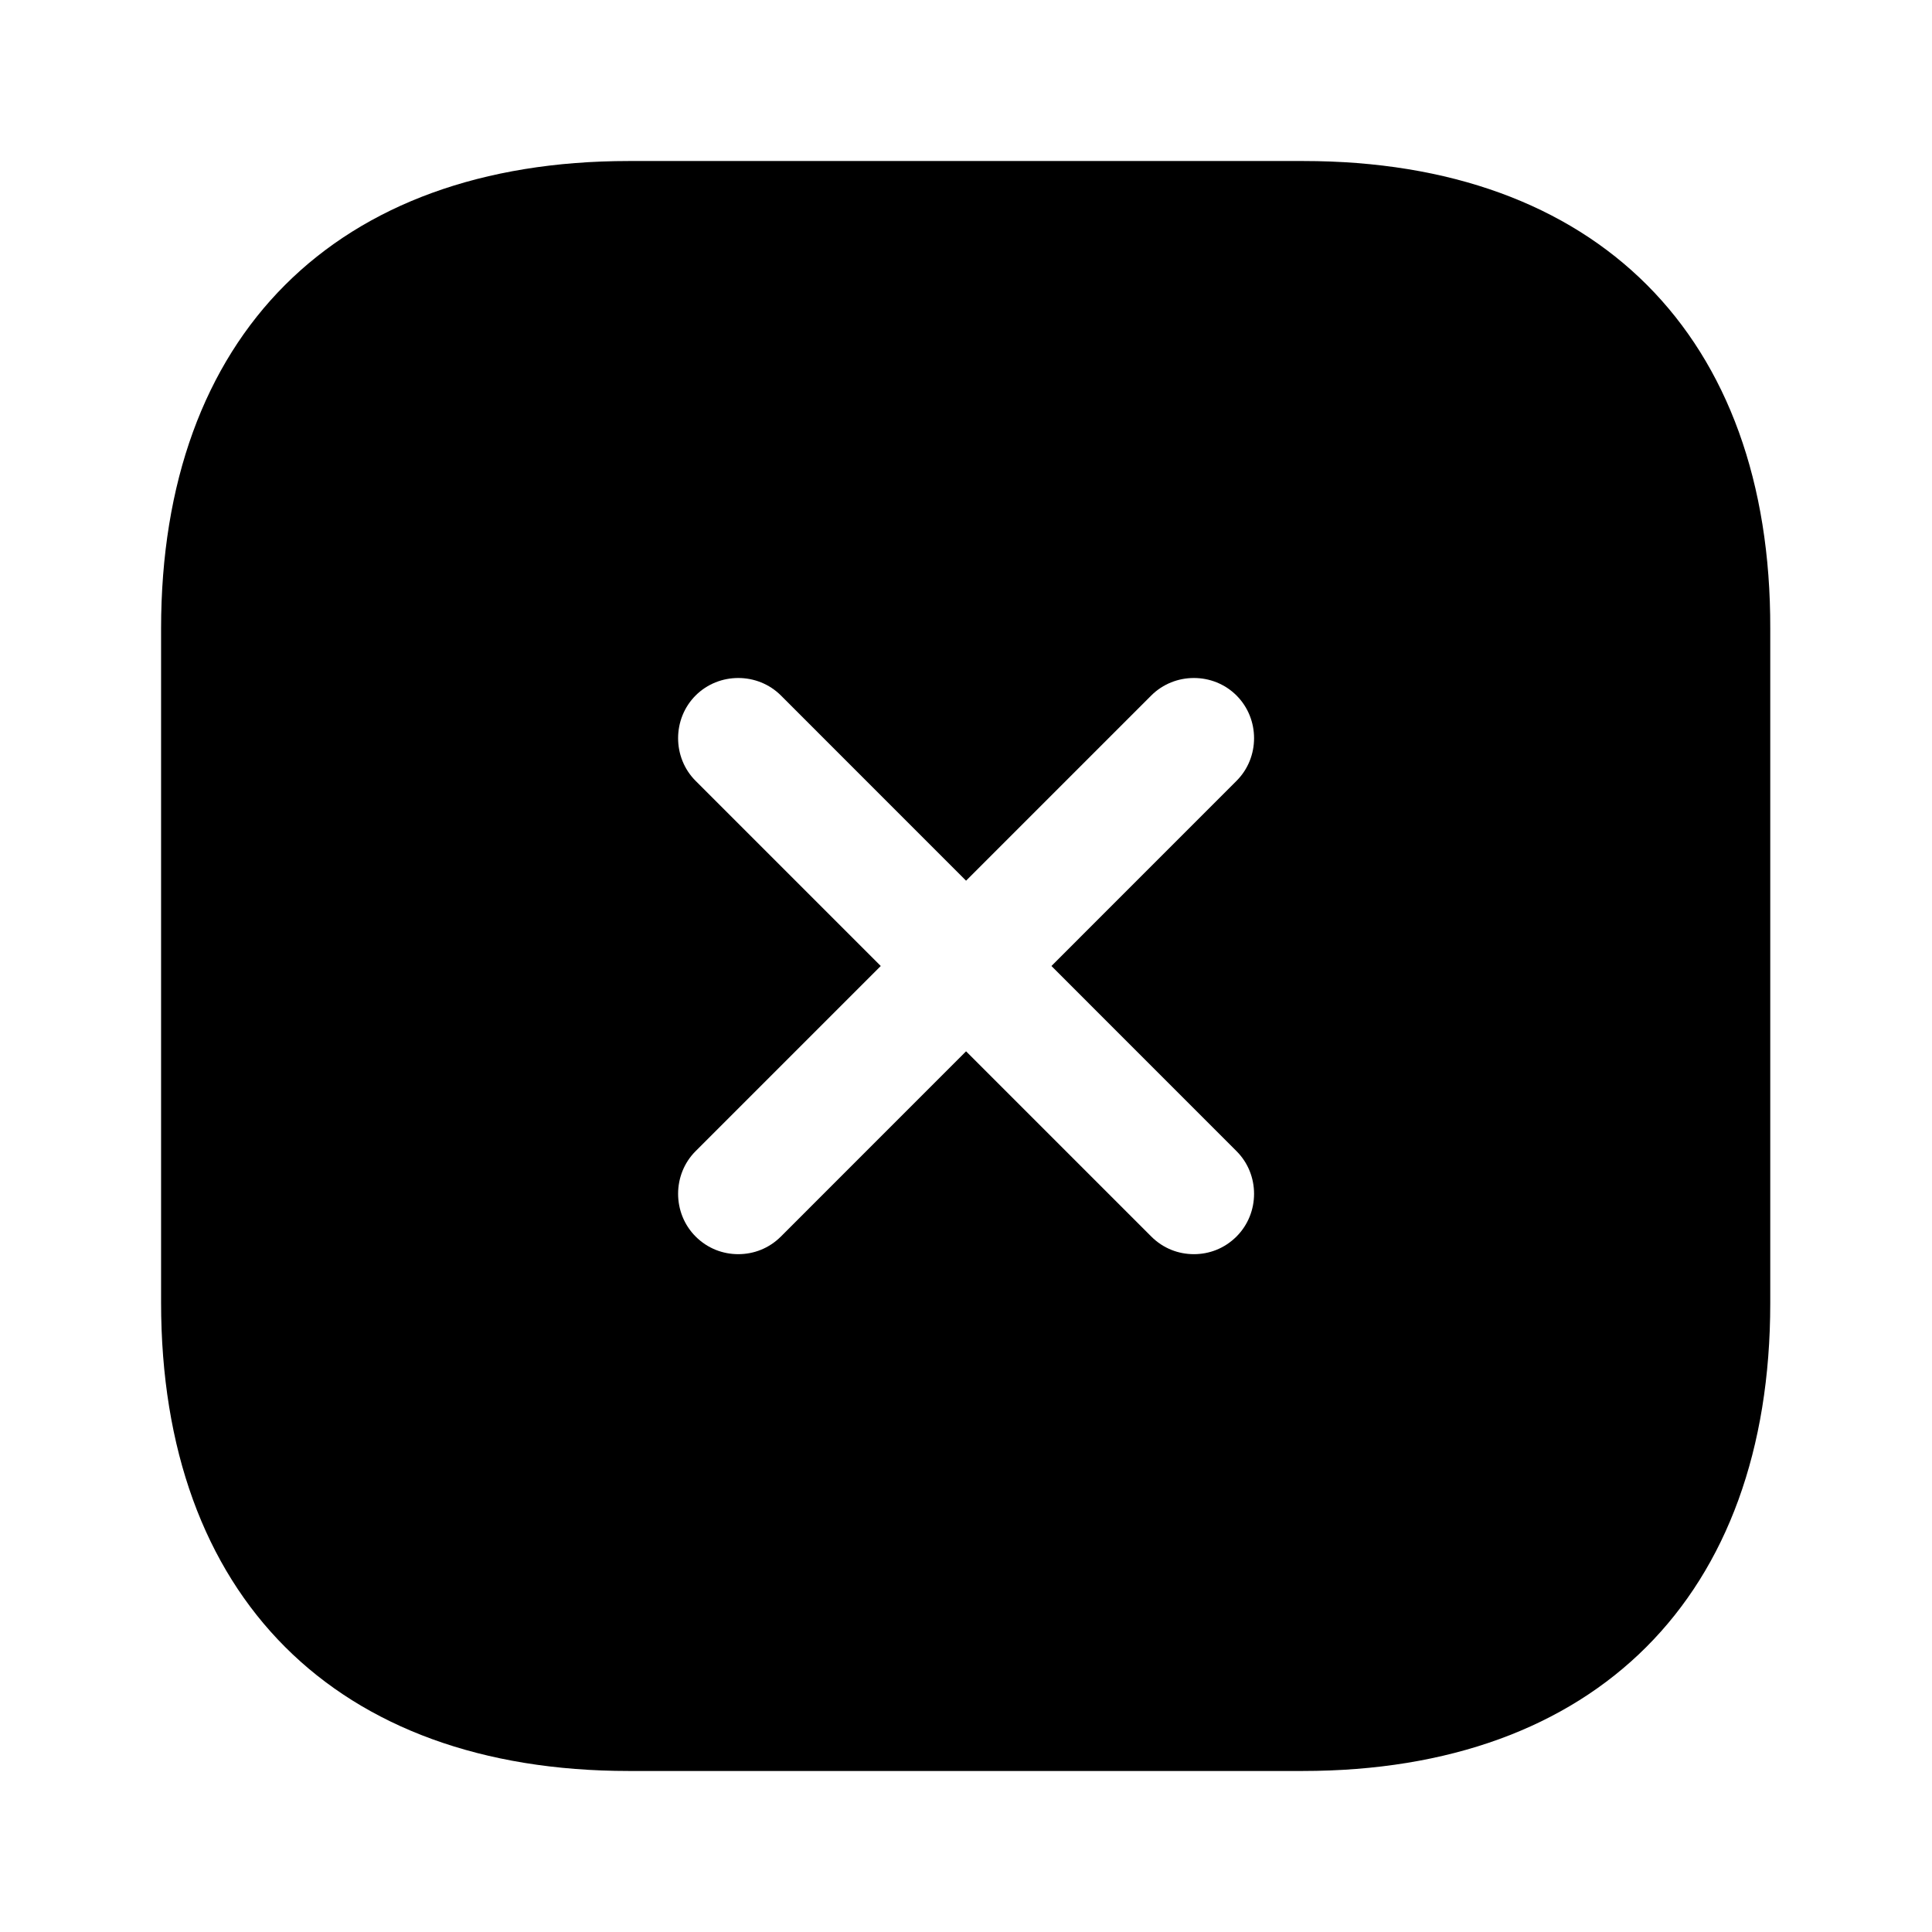 <svg width="32" height="32" viewBox="0 0 32 32" fill="none" xmlns="http://www.w3.org/2000/svg">
<path d="M21.588 2.667H10.415C5.561 2.667 2.668 5.56 2.668 10.413V21.573C2.668 26.44 5.561 29.333 10.415 29.333H21.575C26.428 29.333 29.321 26.44 29.321 21.587V10.413C29.335 5.56 26.441 2.667 21.588 2.667ZM20.481 19.067C20.868 19.453 20.868 20.093 20.481 20.48C20.281 20.68 20.028 20.773 19.775 20.773C19.521 20.773 19.268 20.68 19.068 20.48L16.001 17.413L12.935 20.48C12.735 20.68 12.481 20.773 12.228 20.773C11.975 20.773 11.721 20.68 11.521 20.48C11.135 20.093 11.135 19.453 11.521 19.067L14.588 16L11.521 12.933C11.135 12.547 11.135 11.907 11.521 11.52C11.908 11.133 12.548 11.133 12.935 11.52L16.001 14.587L19.068 11.52C19.455 11.133 20.095 11.133 20.481 11.52C20.868 11.907 20.868 12.547 20.481 12.933L17.415 16L20.481 19.067Z" fill="currentColor"/>
</svg>
